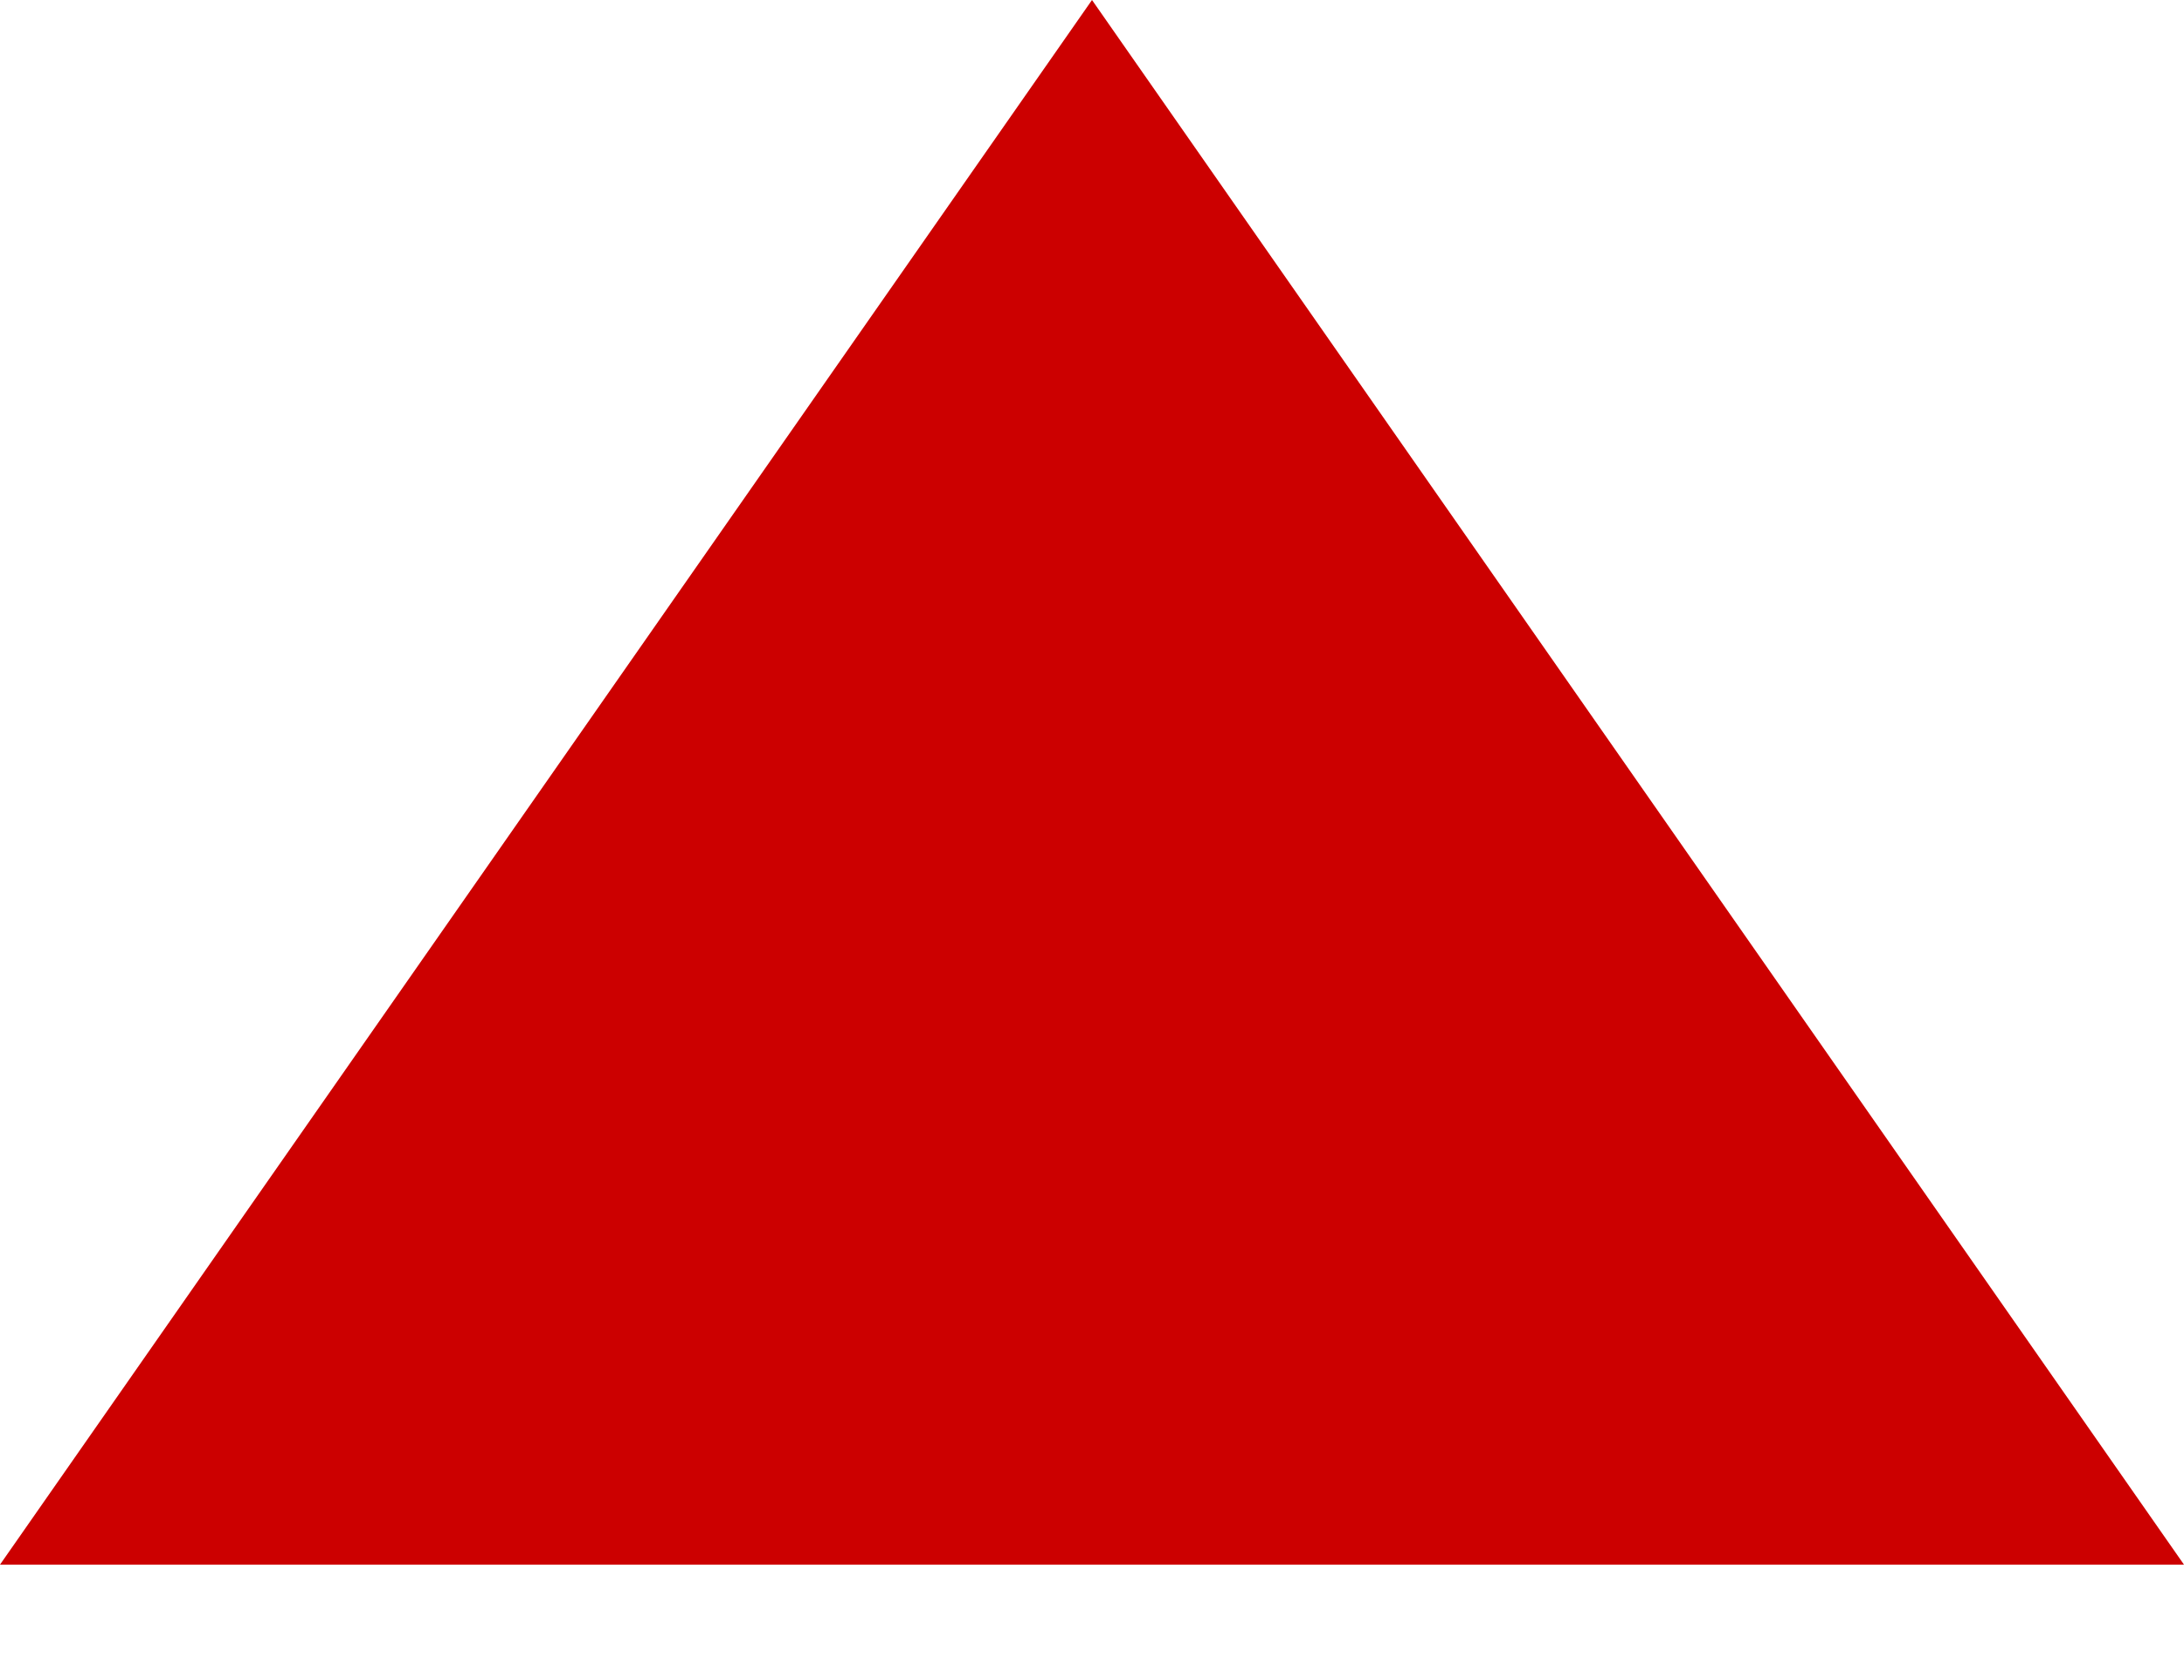 <?xml version="1.0" encoding="UTF-8"?>
<svg width="13px" height="10px" viewBox="0 0 13 10" version="1.1" xmlns="http://www.w3.org/2000/svg" xmlns:xlink="http://www.w3.org/1999/xlink">
    <!-- Generator: Sketch 53.1 (72631) - https://sketchapp.com -->
    <title>Triangle Copy 14</title>
    <desc>Created with Sketch.</desc>
    <g id="Solstice" stroke="none" stroke-width="1" fill="none" fill-rule="evenodd">
        <g id="Filters-UI" transform="translate(-1168, -91)" fill="#CC0000" fill-rule="nonzero">
            <polygon id="Triangle-Copy-14" points="1174.5 91 1181 100.313 1168 100.313"></polygon>
        </g>
    </g>
</svg>